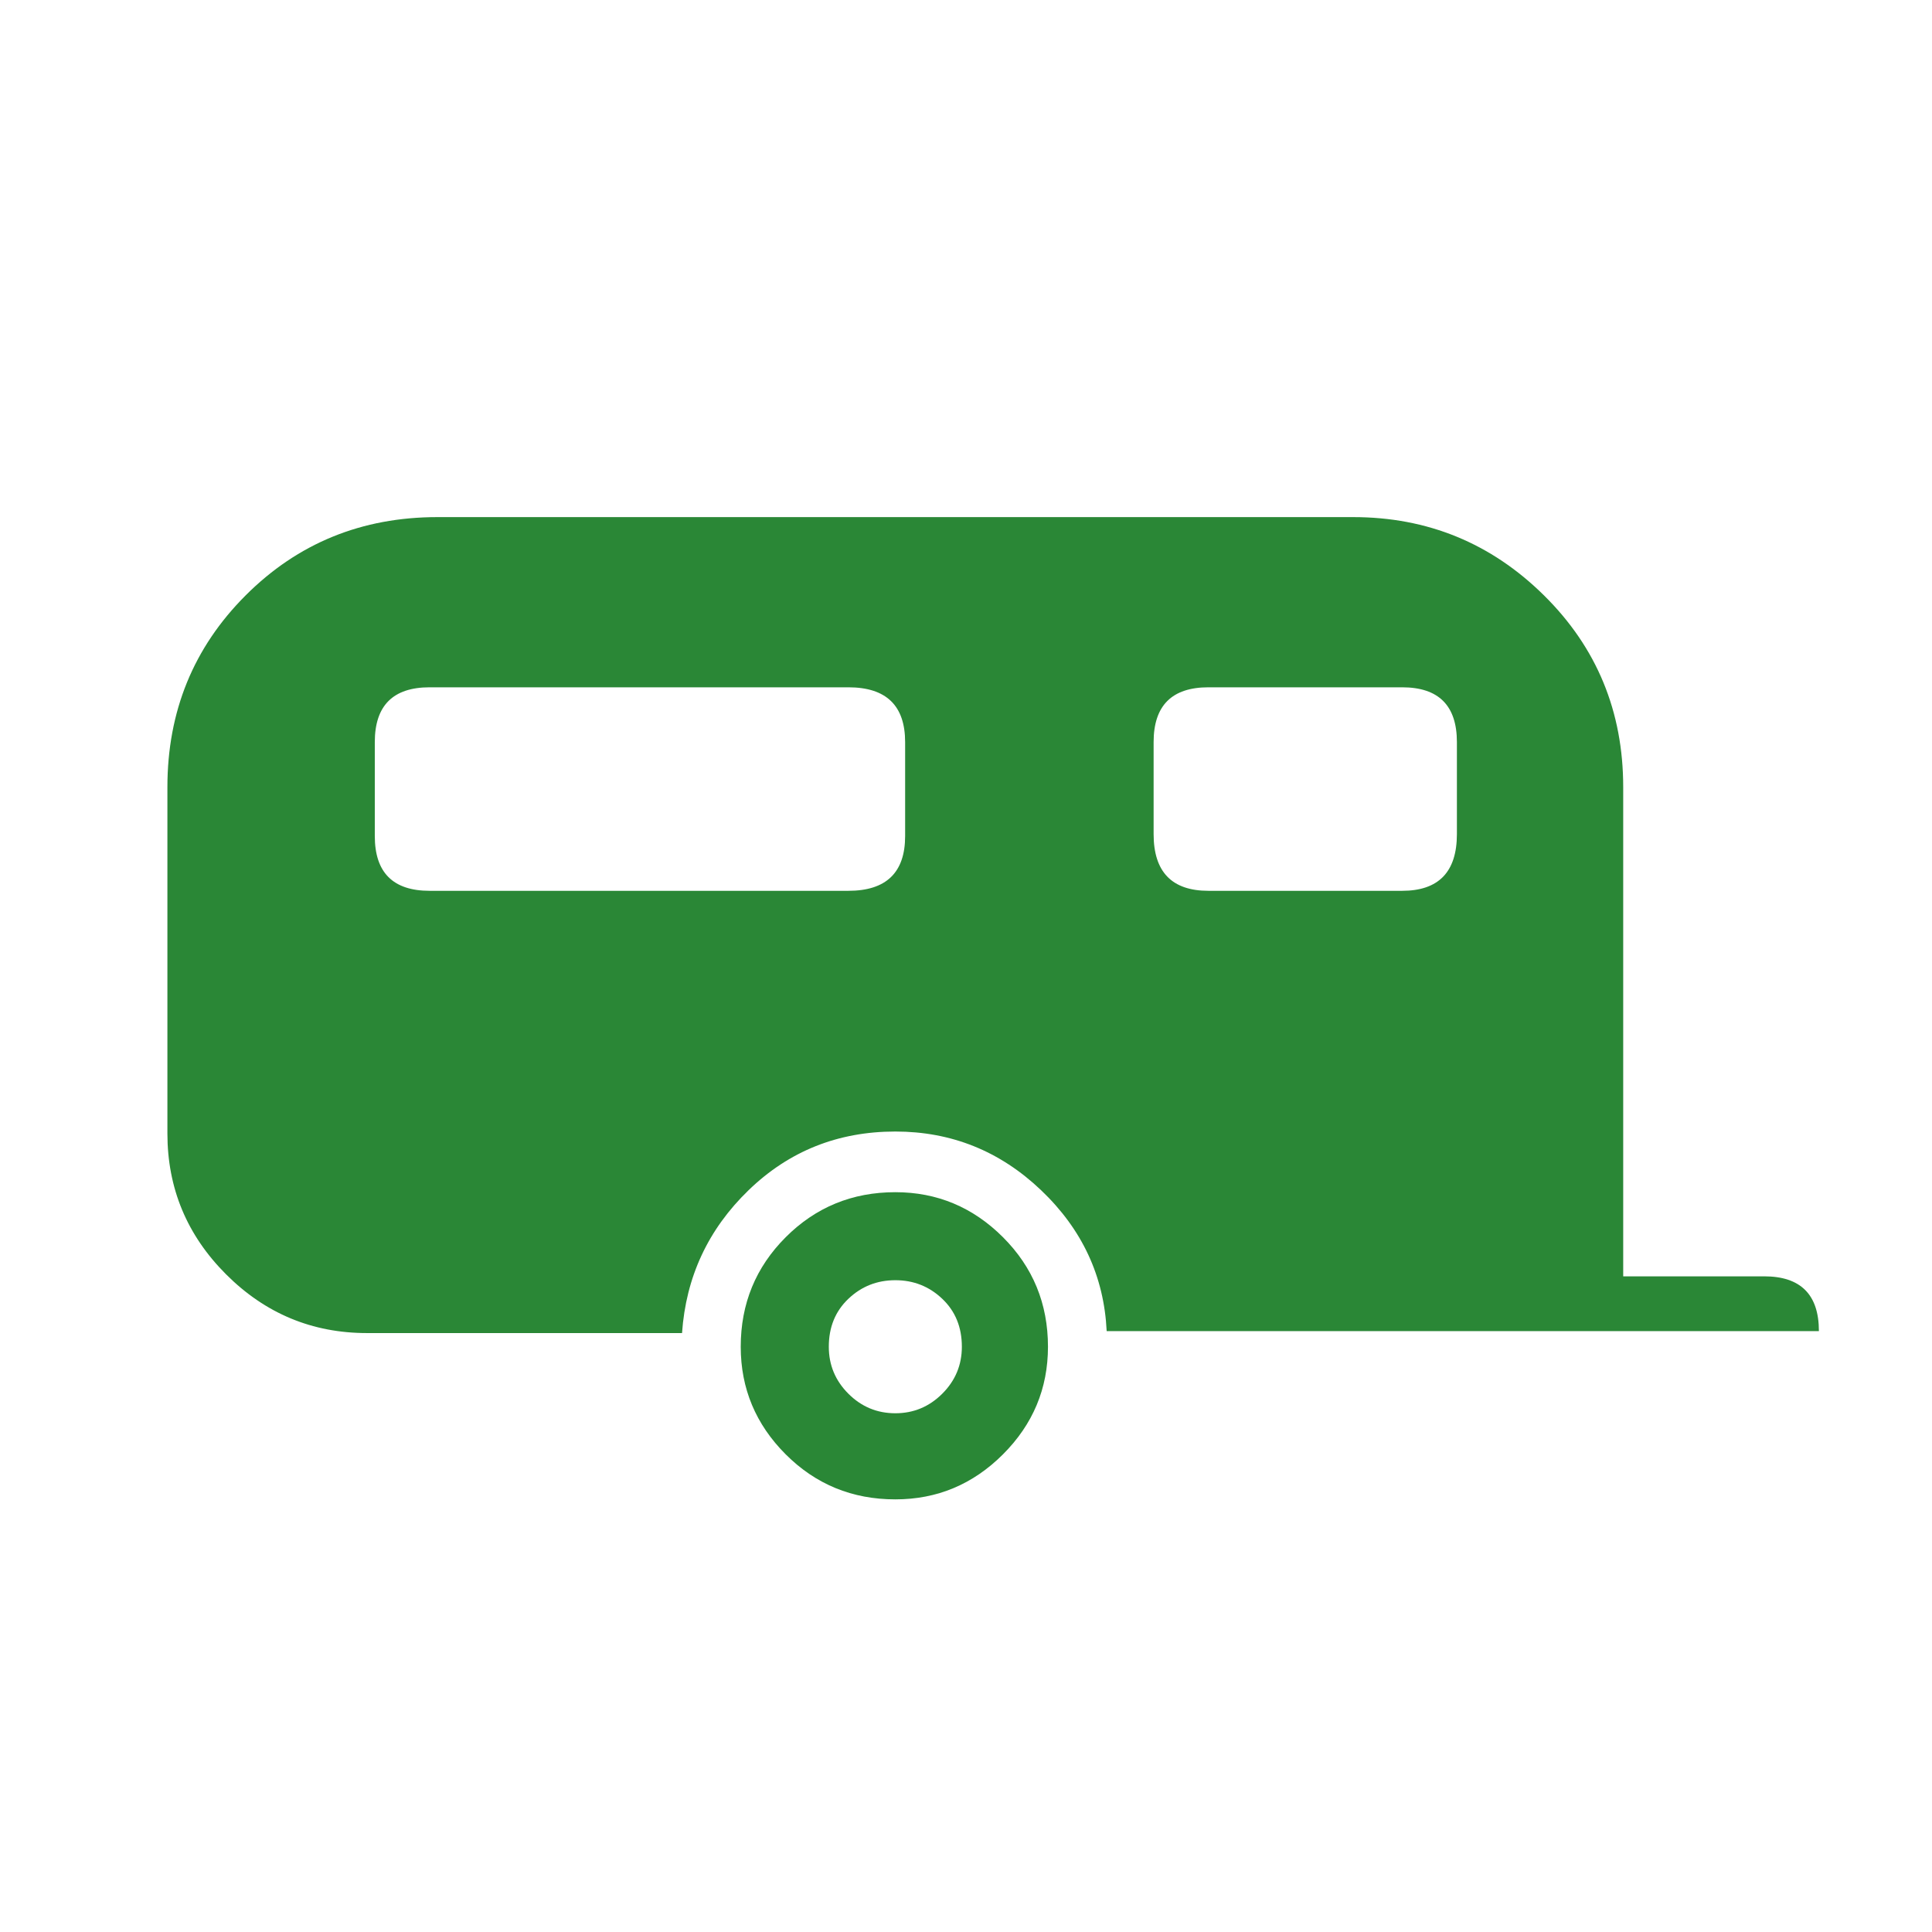 <svg enable-background="new 0 0 580 580" height="580" viewBox="0 0 580 580" width="580" xmlns="http://www.w3.org/2000/svg">
<path d="m529.607 383.164h-42.309v-146.858c0-22.719-7.93-41.91-23.789-57.573-15.859-15.662-34.952-23.493-57.276-23.494h-274.911c-22.72 0-41.911 7.832-57.573 23.494-15.662 15.663-23.493 34.854-23.493 57.573v103.977c0 16.445 5.874 30.542 17.622 42.29s25.845 17.623 42.29 17.623h94.583c1.171-16.84 7.828-31.134 19.971-42.883 12.143-11.748 26.831-17.621 44.064-17.621 16.839 0 31.426 5.873 43.76 17.621 12.334 11.749 18.896 25.846 19.685 42.291h213.815c0-10.96-5.481-16.44-16.439-16.44zm-257.88-132.176c0 10.959-5.683 16.439-17.049 16.439h-125.705c-10.971 0-16.457-5.479-16.457-16.439v-28.199c0-10.971 5.486-16.457 16.457-16.457h125.705c11.366 0 17.048 5.486 17.049 16.457zm165.645-.592c0 11.354-5.479 17.031-16.438 17.031h-58.155c-10.972 0-16.458-5.677-16.457-17.031v-27.607c-.001-10.971 5.485-16.457 16.457-16.457h58.155c10.959 0 16.438 5.486 16.438 16.457z" fill="rgba(42,135,54,1.0)" fill-opacity="1" stroke="rgba(35,35,35,1.0)" stroke-opacity="1" stroke-width="0.0"/>
<path d="m268.786 357.904c-12.932 0-23.9 4.503-32.905 13.508-9.006 9.006-13.508 19.969-13.508 32.888 0 12.537 4.502 23.309 13.508 32.313 9.005 9.006 19.973 13.508 32.905 13.508 12.525 0 23.293-4.502 32.305-13.508 9.011-9.005 13.517-19.776 13.518-32.313-.001-12.919-4.507-23.882-13.518-32.888-9.012-9.005-19.78-13.508-32.305-13.508zm14.091 60.495c-3.92 3.914-8.617 5.871-14.091 5.871-5.486 0-10.186-1.957-14.1-5.871s-5.871-8.614-5.871-14.1c0-5.868 1.957-10.663 5.871-14.386 3.914-3.724 8.614-5.585 14.1-5.585 5.474 0 10.17 1.861 14.091 5.585 3.92 3.723 5.88 8.518 5.88 14.386 0 5.486-1.96 10.186-5.88 14.1z" fill="rgba(42,135,54,1.0)" fill-opacity="1" stroke="rgba(35,35,35,1.0)" stroke-opacity="1" stroke-width="0.0"/>
</svg>
